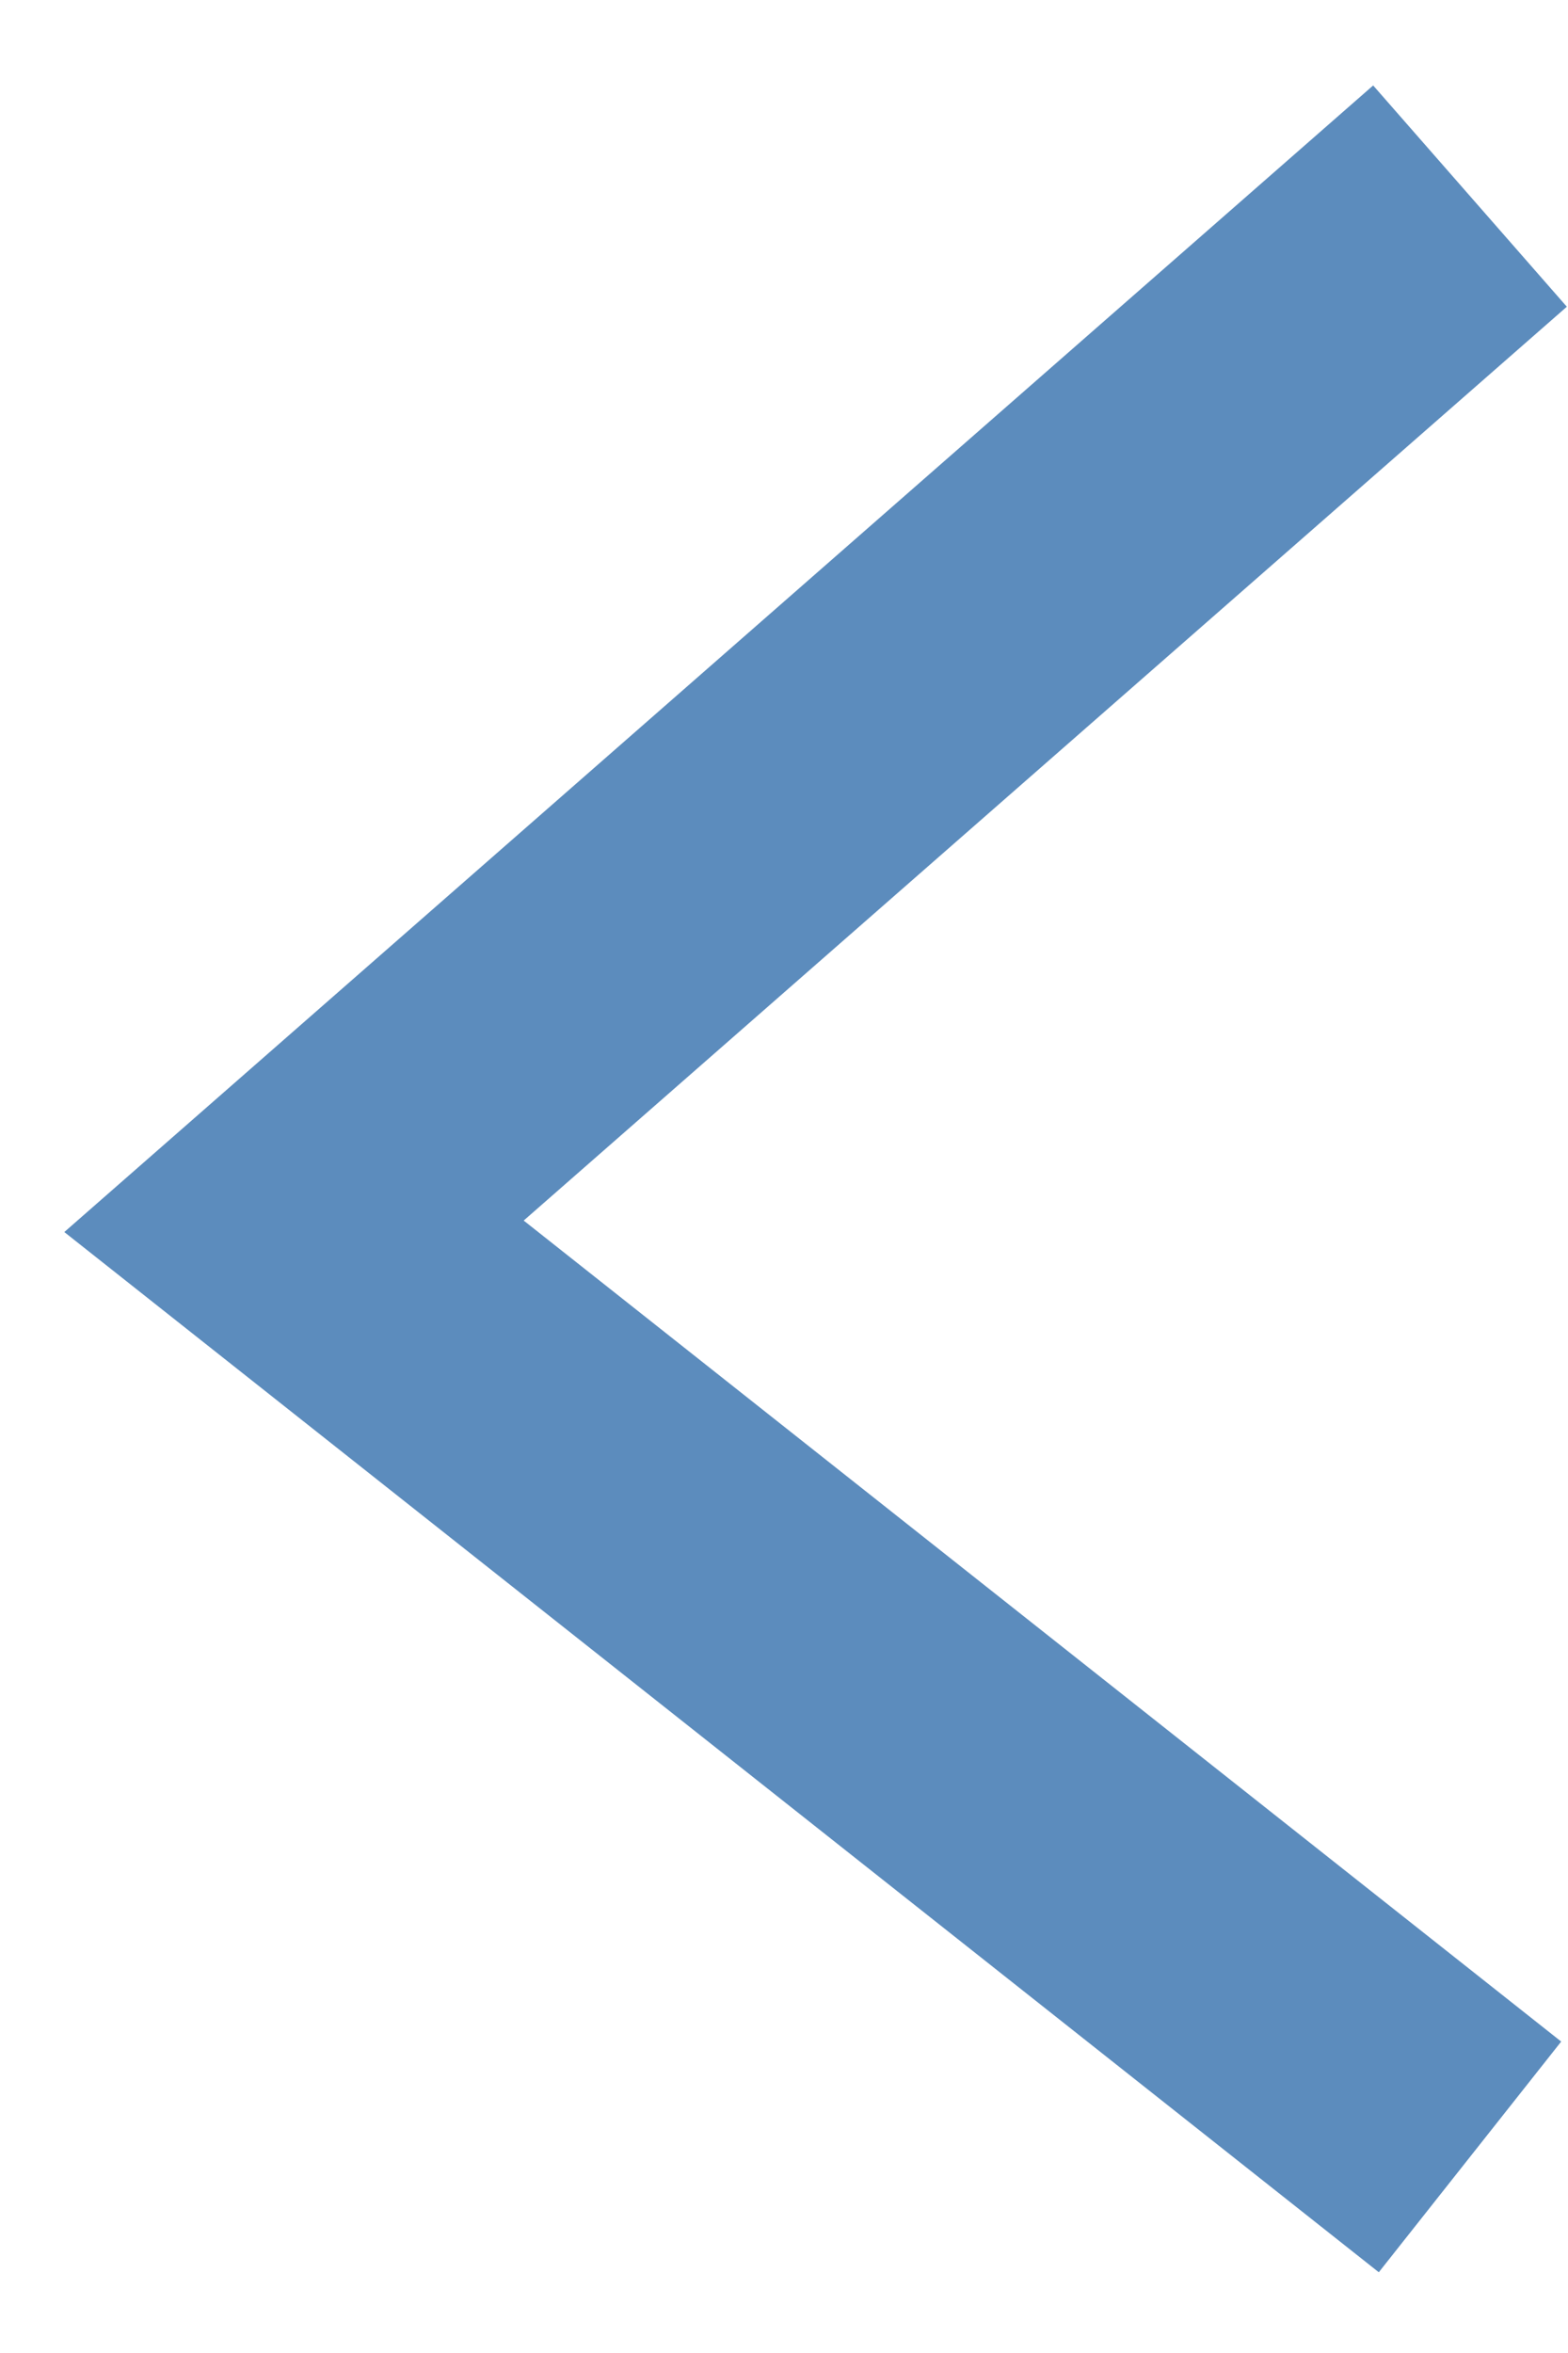 <svg width="16" height="24" viewBox="0 0 16 24" fill="none" xmlns="http://www.w3.org/2000/svg">
<path d="M15 2L3 12.508L15 22" stroke="url(#paint0_linear_12_17)" stroke-opacity="0.8" stroke-width="3"/>
<defs>
<linearGradient id="paint0_linear_12_17" x1="174.375" y1="-479.356" x2="174.375" y2="-411.898" gradientUnits="userSpaceOnUse">
<stop stop-color="#24B685" stop-opacity="0.6"/>
<stop offset="1" stop-color="#004B97" stop-opacity="0.8"/>
</linearGradient>
</defs>
</svg>
